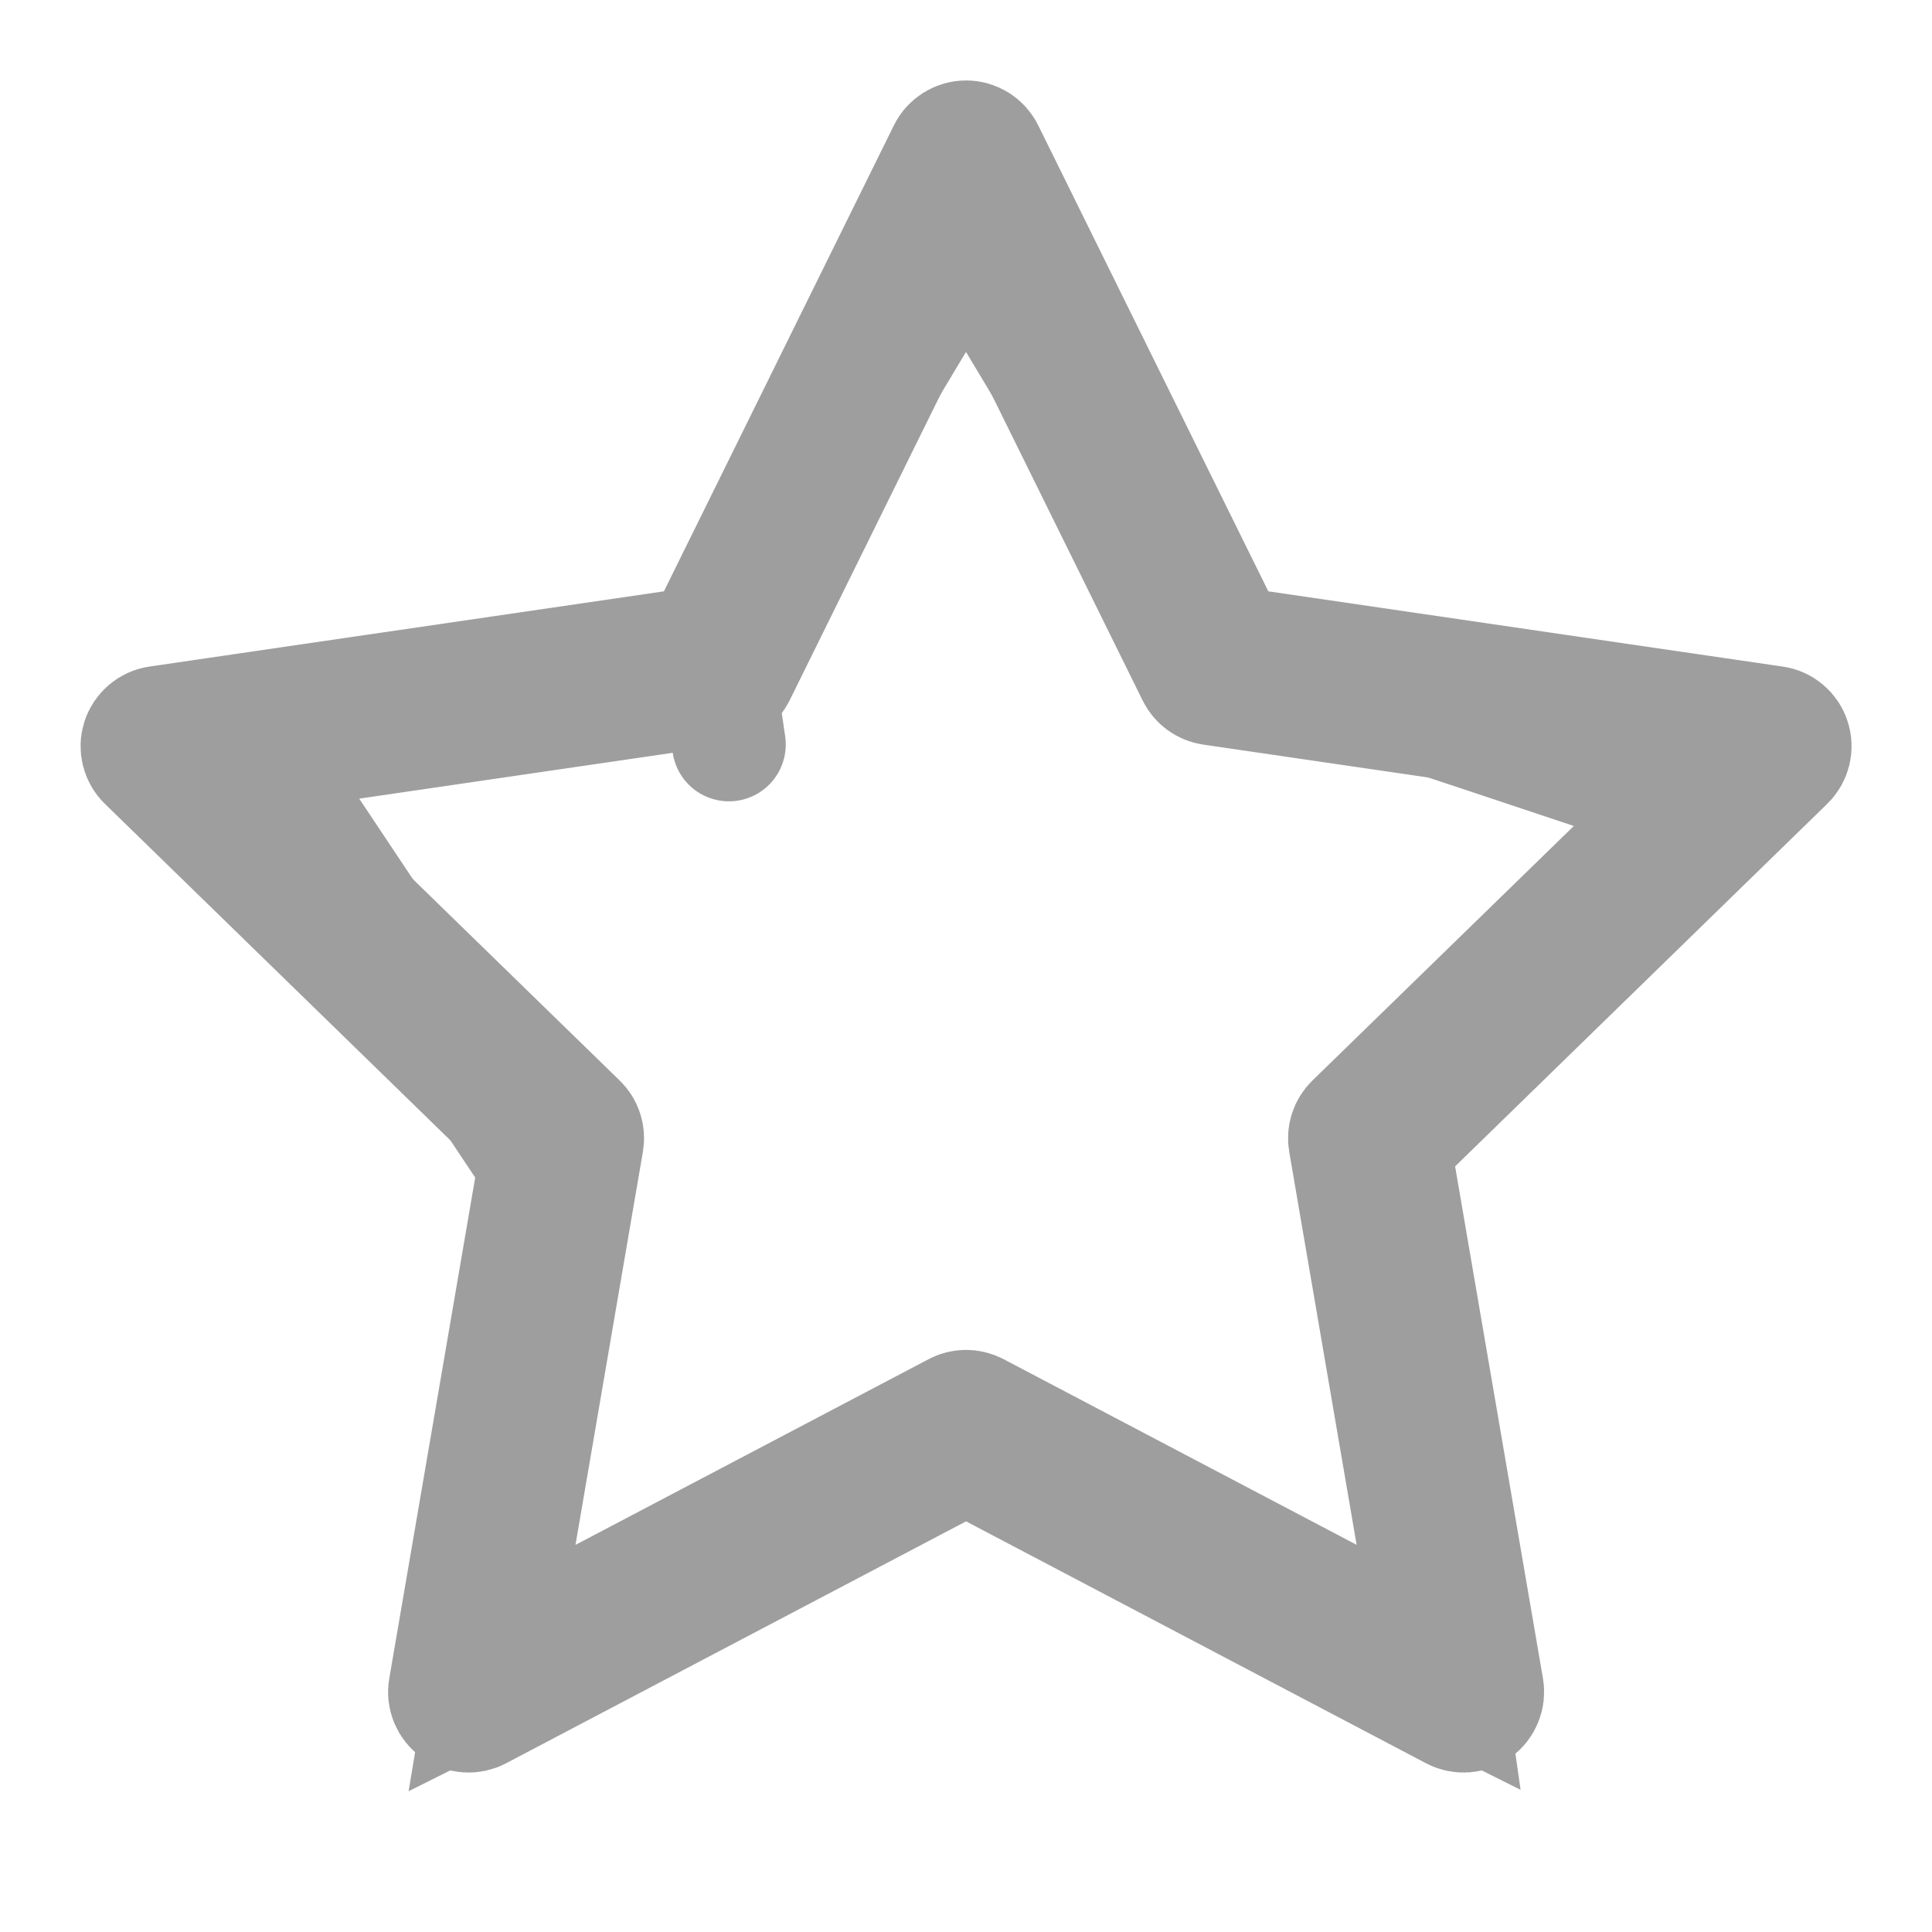 <svg width="17" height="17" viewBox="0 0 17 17" fill="none" xmlns="http://www.w3.org/2000/svg">
<path d="M10.712 5.425C10.784 5.572 10.925 5.674 11.088 5.698L15.614 6.36C15.693 6.371 15.758 6.426 15.782 6.502C15.807 6.577 15.786 6.66 15.729 6.715L12.455 9.905C12.337 10.02 12.283 10.185 12.311 10.348L13.084 14.854C13.097 14.932 13.065 15.011 13.001 15.057C12.937 15.104 12.851 15.11 12.781 15.073L8.733 12.944C8.588 12.868 8.414 12.868 8.268 12.944L4.22 15.073C4.15 15.11 4.065 15.104 4.001 15.057C3.937 15.011 3.904 14.932 3.918 14.854L4.691 10.348C4.719 10.185 4.665 10.02 4.547 9.905L1.272 6.715C1.215 6.66 1.195 6.577 1.219 6.502C1.244 6.426 1.309 6.371 1.387 6.36L5.914 5.698C6.076 5.674 6.217 5.572 6.29 5.425L8.314 1.324C8.349 1.253 8.421 1.208 8.501 1.208C8.58 1.208 8.652 1.253 8.687 1.324L10.712 5.425ZM8.949 2.795C8.865 2.625 8.691 2.517 8.501 2.517C8.31 2.517 8.137 2.625 8.052 2.795L6.499 5.943C6.468 6.004 6.41 6.047 6.342 6.057L6.414 6.551L6.342 6.057L2.867 6.565C2.679 6.592 2.522 6.724 2.464 6.905C2.405 7.086 2.454 7.285 2.59 7.418L5.104 9.866C5.154 9.914 5.176 9.983 5.164 10.051L4.571 13.509C4.539 13.697 4.616 13.886 4.77 13.998C4.924 14.11 5.128 14.125 5.297 14.036L8.404 12.402C8.464 12.37 8.537 12.37 8.598 12.402L11.705 14.036C11.873 14.125 12.077 14.11 12.231 13.998C12.385 13.886 12.462 13.697 12.43 13.509L11.837 10.051C11.825 9.983 11.848 9.914 11.897 9.866L14.411 7.418C14.547 7.285 14.597 7.086 14.538 6.905C14.479 6.724 14.323 6.592 14.134 6.565L10.659 6.057C10.591 6.047 10.533 6.004 10.503 5.943L8.949 2.795Z" stroke="#9E9E9E" stroke-linecap="round" stroke-linejoin="round"/>
<path d="M4.958 10.625L2.125 6.375L6.375 5.667L8.5 2.125L10.625 5.667L14.875 7.083L12.042 9.917L12.75 14.875L8.5 12.75L4.25 14.875L4.958 10.625Z" stroke="#9E9E9E"/>
</svg>
